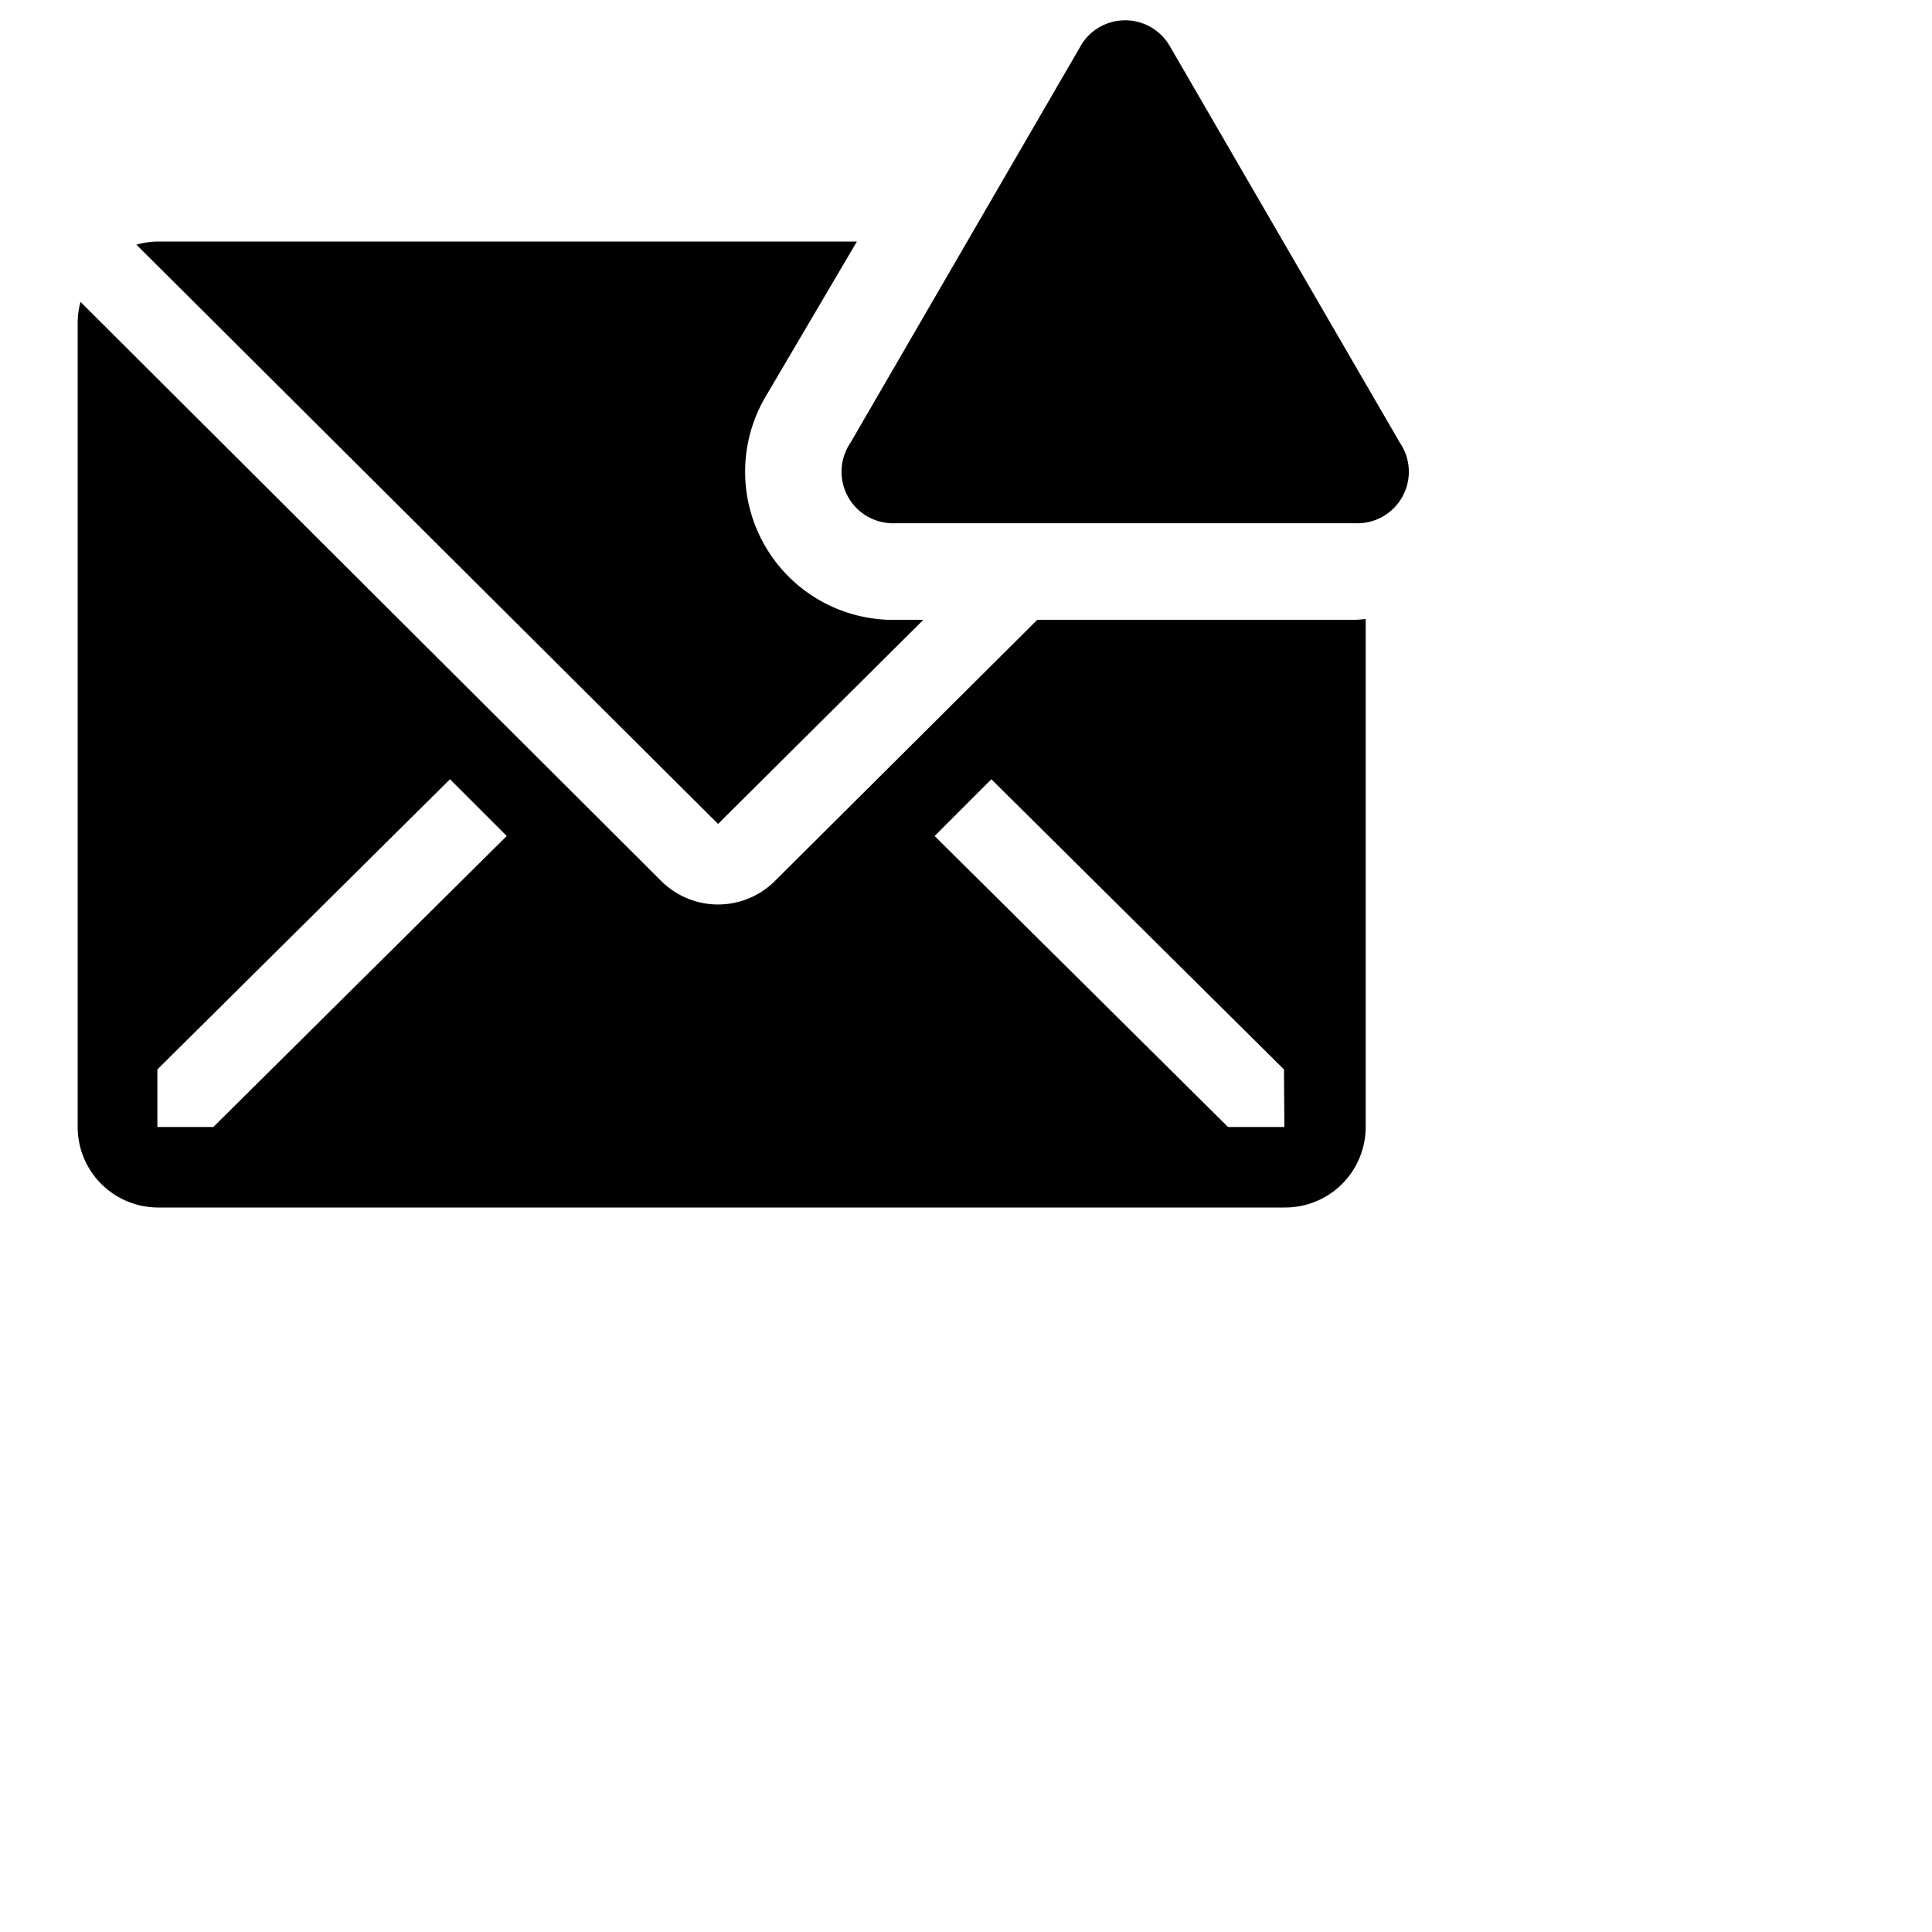 <svg xmlns="http://www.w3.org/2000/svg" viewBox="0 0 24 24" fill="currentColor"><path d="M16.84 7.7h-3.955l-3.26 3.245a1 1 0 0 1-1.41 0L1 3.75A1 1 0 0 0 .965 4v10a1 1 0 0 0 1 1h14a1 1 0 0 0 1-1V7.69l-.125.01zM2.65 14h-.695v-.715L5.59 9.68l.705.705L2.65 14zm13.305 0h-.7l-3.645-3.615.705-.705 3.635 3.605.005.715zM11.47 7.7h-.35A1.84 1.84 0 0 1 9.5 4.945L10.645 3H1.96a1 1 0 0 0-.265.04l7.225 7.195L11.47 7.7zM13.425.57l-2.86 4.93a.64.64 0 0 0 .55 1h5.725a.64.64 0 0 0 .55-1L14.53.57a.64.64 0 0 0-1.106 0h0z"/></svg>